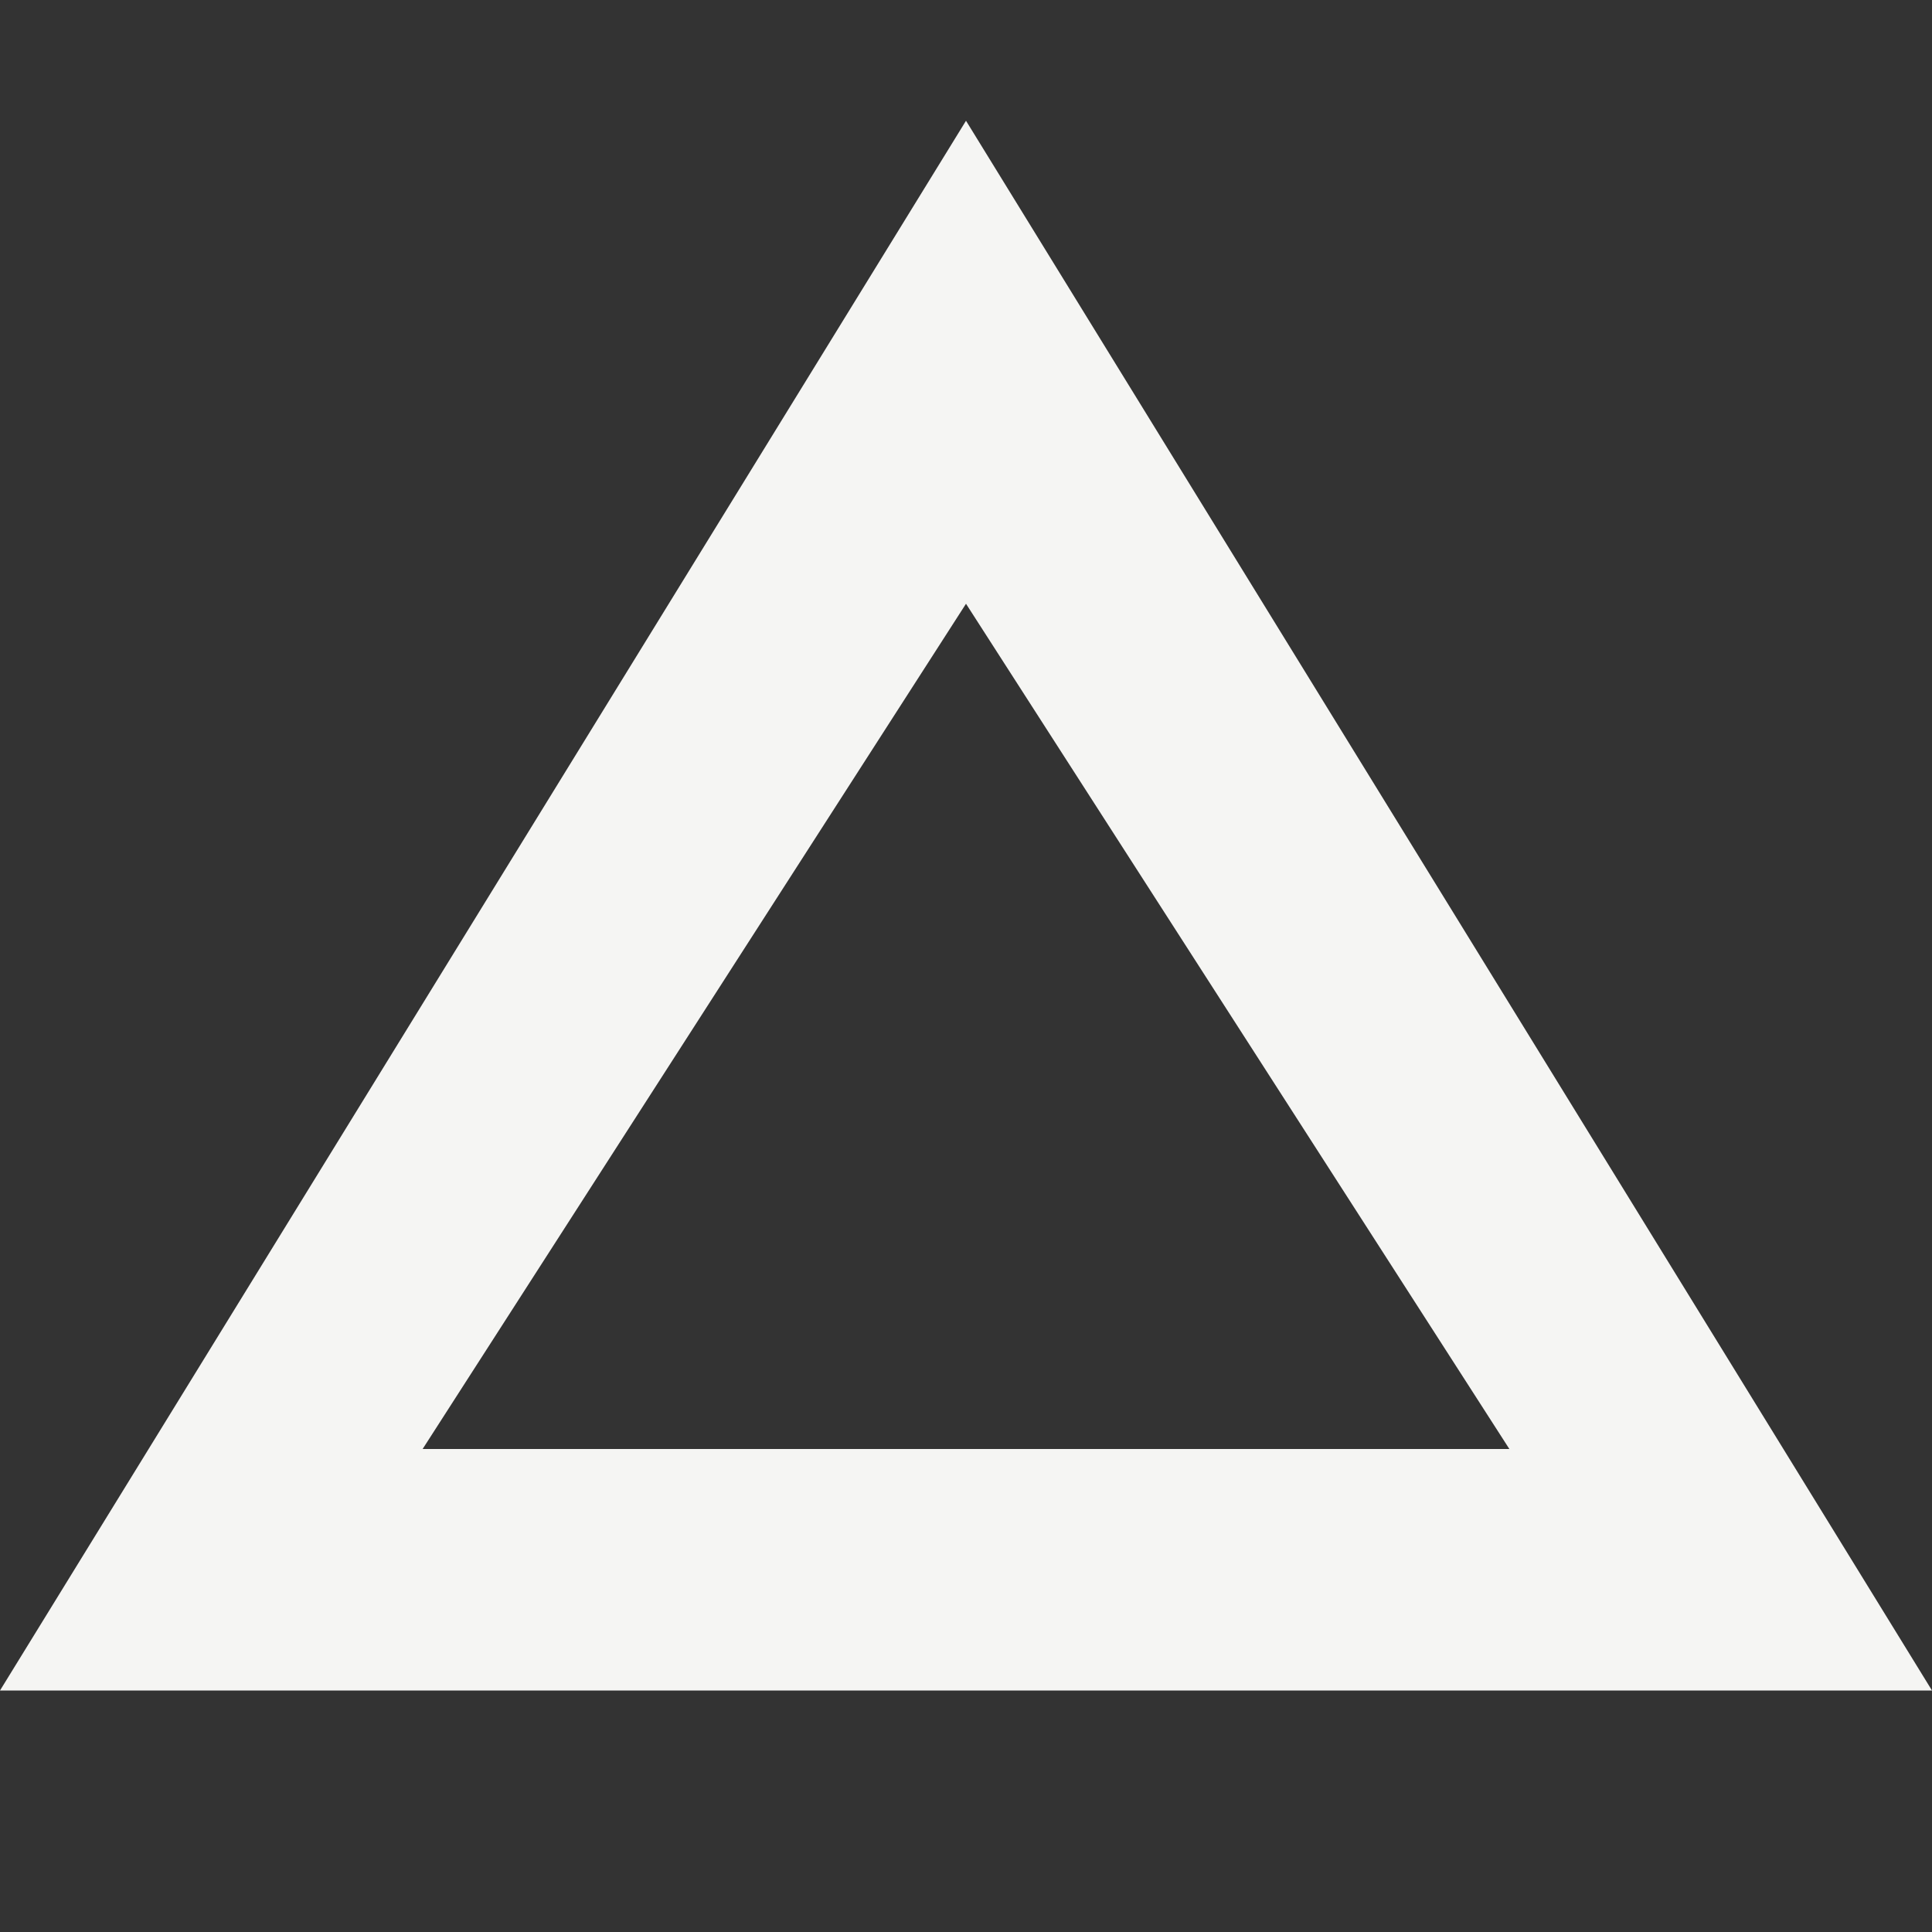 <svg xmlns="http://www.w3.org/2000/svg" width="16" height="16" version="1.1">
 <rect width="100%" height="100%" fill="#333333" stroke="none"/>
 <path style="fill:#f5f5f3" d="M 8,1 0,14 H 16 Z M 8,5 12.5,12 H 3.5 Z"/>
</svg>
